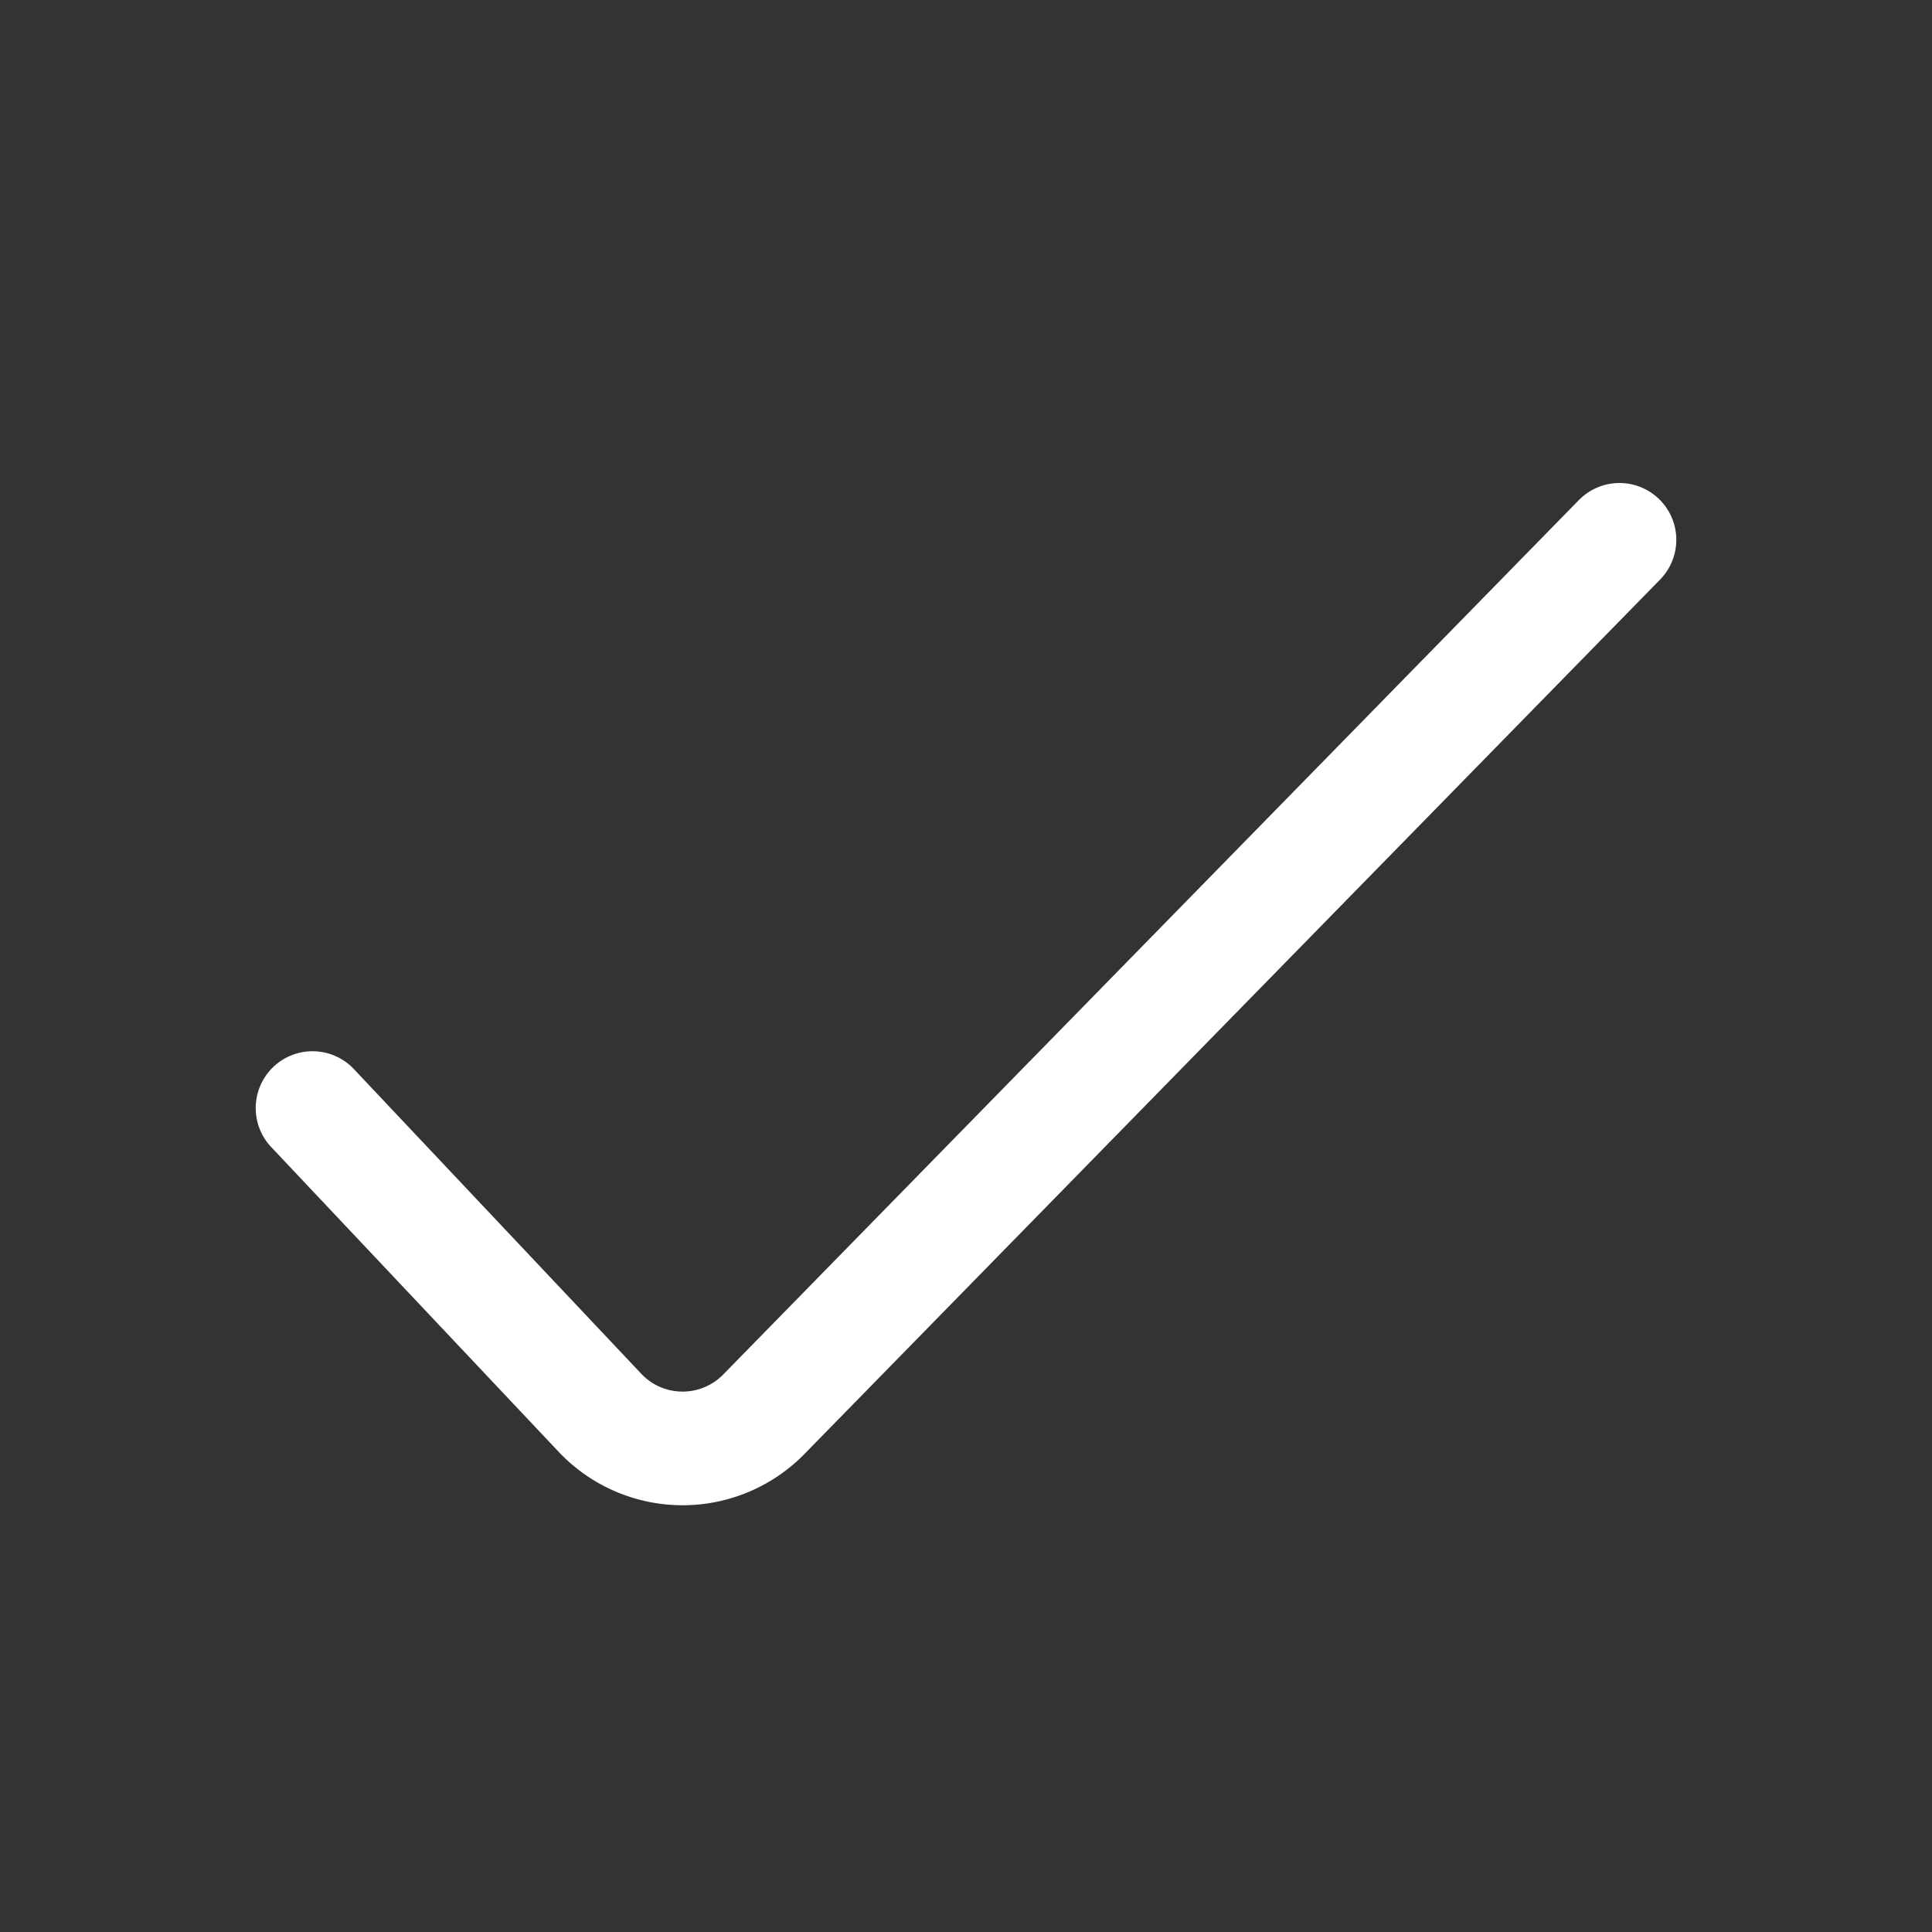 <svg id="Icon" xmlns="http://www.w3.org/2000/svg" viewBox="0 0 68 68"><rect x="0" y="0" width="68" height="68" fill="#333333" stroke="none"/><defs><style>.cls-1,.cls-2{fill:none;}.cls-2{stroke:#fff;stroke-linecap:round;stroke-linejoin:round;stroke-width:4px;}</style></defs><title>checkmark_m</title><rect class="cls-1" width="68" height="68"/><path id="Completion" class="cls-2" d="M11,39,21.13,49.74a4,4,0,0,0,5.79,0L57,19"/></svg>
